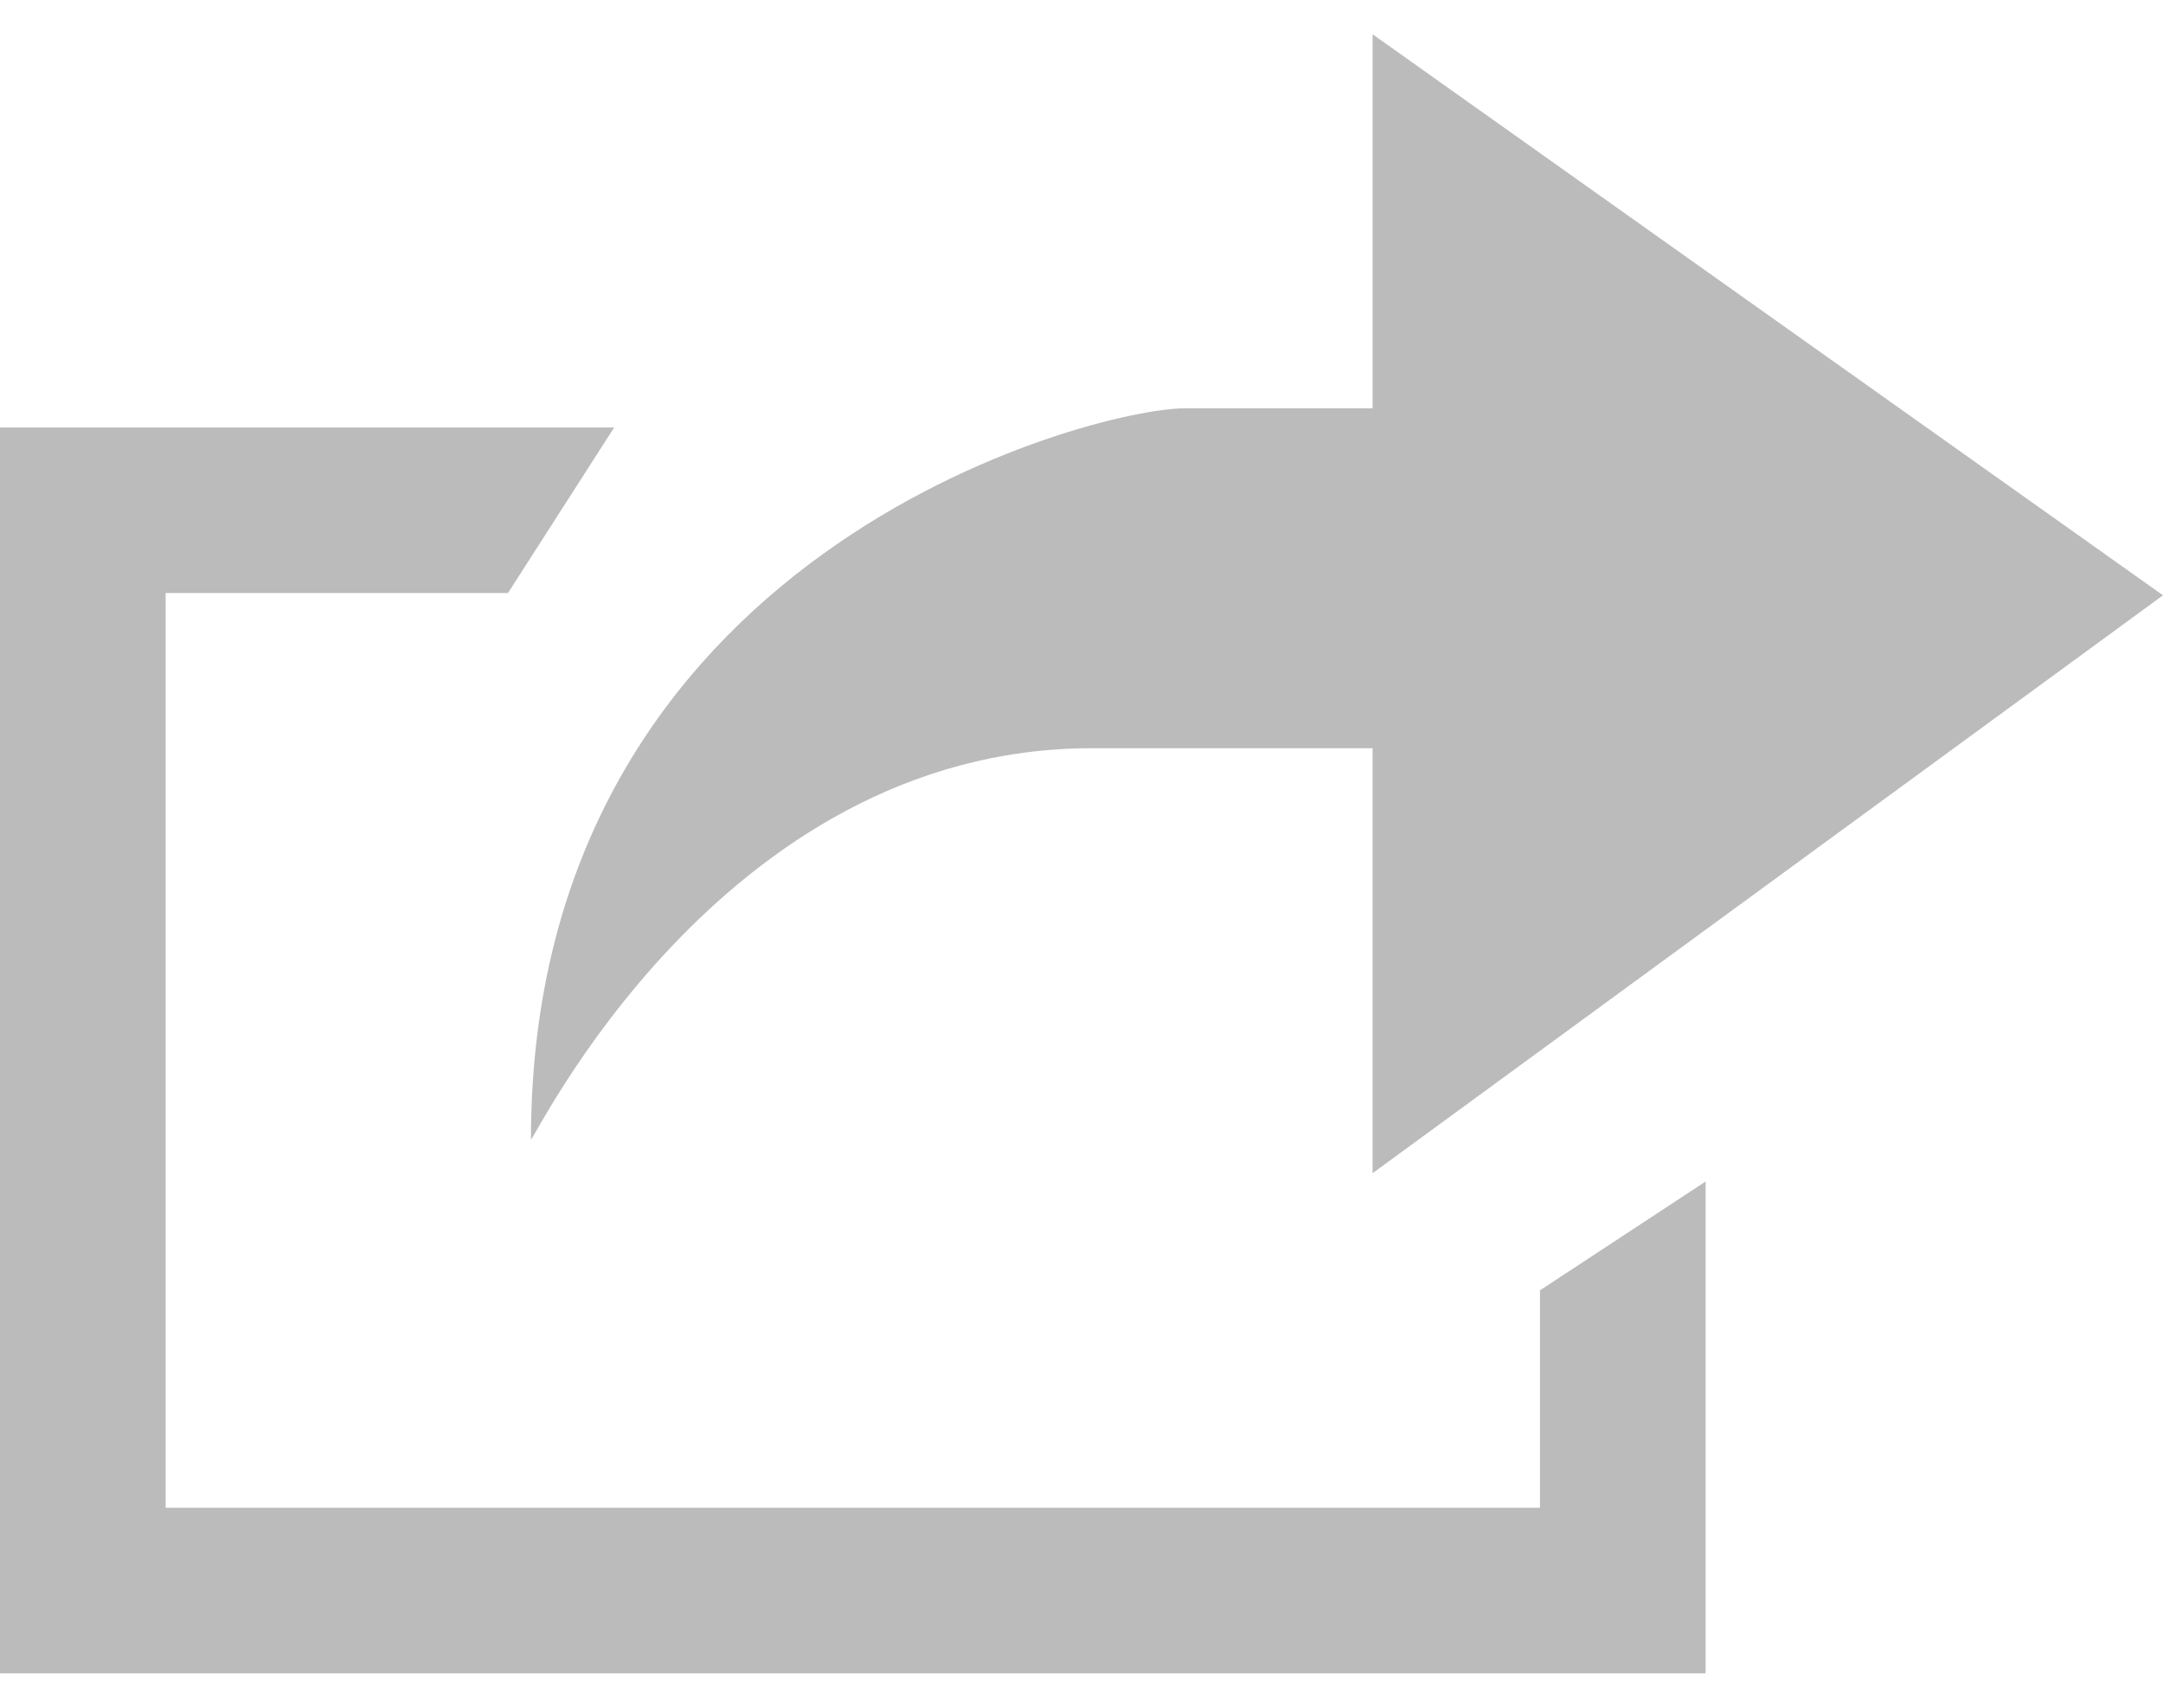 <?xml version="1.0" encoding="utf-8"?>
<!-- Generator: Adobe Illustrator 15.1.0, SVG Export Plug-In . SVG Version: 6.00 Build 0)  -->
<!DOCTYPE svg PUBLIC "-//W3C//DTD SVG 1.1//EN" "http://www.w3.org/Graphics/SVG/1.1/DTD/svg11.dtd">
<svg version="1.1" id="Layer_1" xmlns="http://www.w3.org/2000/svg" xmlns:xlink="http://www.w3.org/1999/xlink" x="0px" y="0px"
	 width="19px" height="15px" viewBox="0 0 19 15" enable-background="new 0 0 19 15" xml:space="preserve">
<g>
	<path fill="#BBBBBB" d="M19,5.229l-6.943-4.928v3.285c0,0-0.82,0-1.644,0c-0.821,0-5.749,1.27-5.749,6.421
		c0,0.074,1.643-3.435,4.927-3.435c1.644,0,2.466,0,2.466,0v3.733L19,5.229z"/>
	<polygon fill="#BBBBBB" points="13.527,11.334 13.527,13.244 1.455,13.244 1.455,5.209 4.462,5.209 5.395,3.755 0,3.755 0,14.698 
		14.982,14.698 14.982,10.378 	"/>
</g>
</svg>

